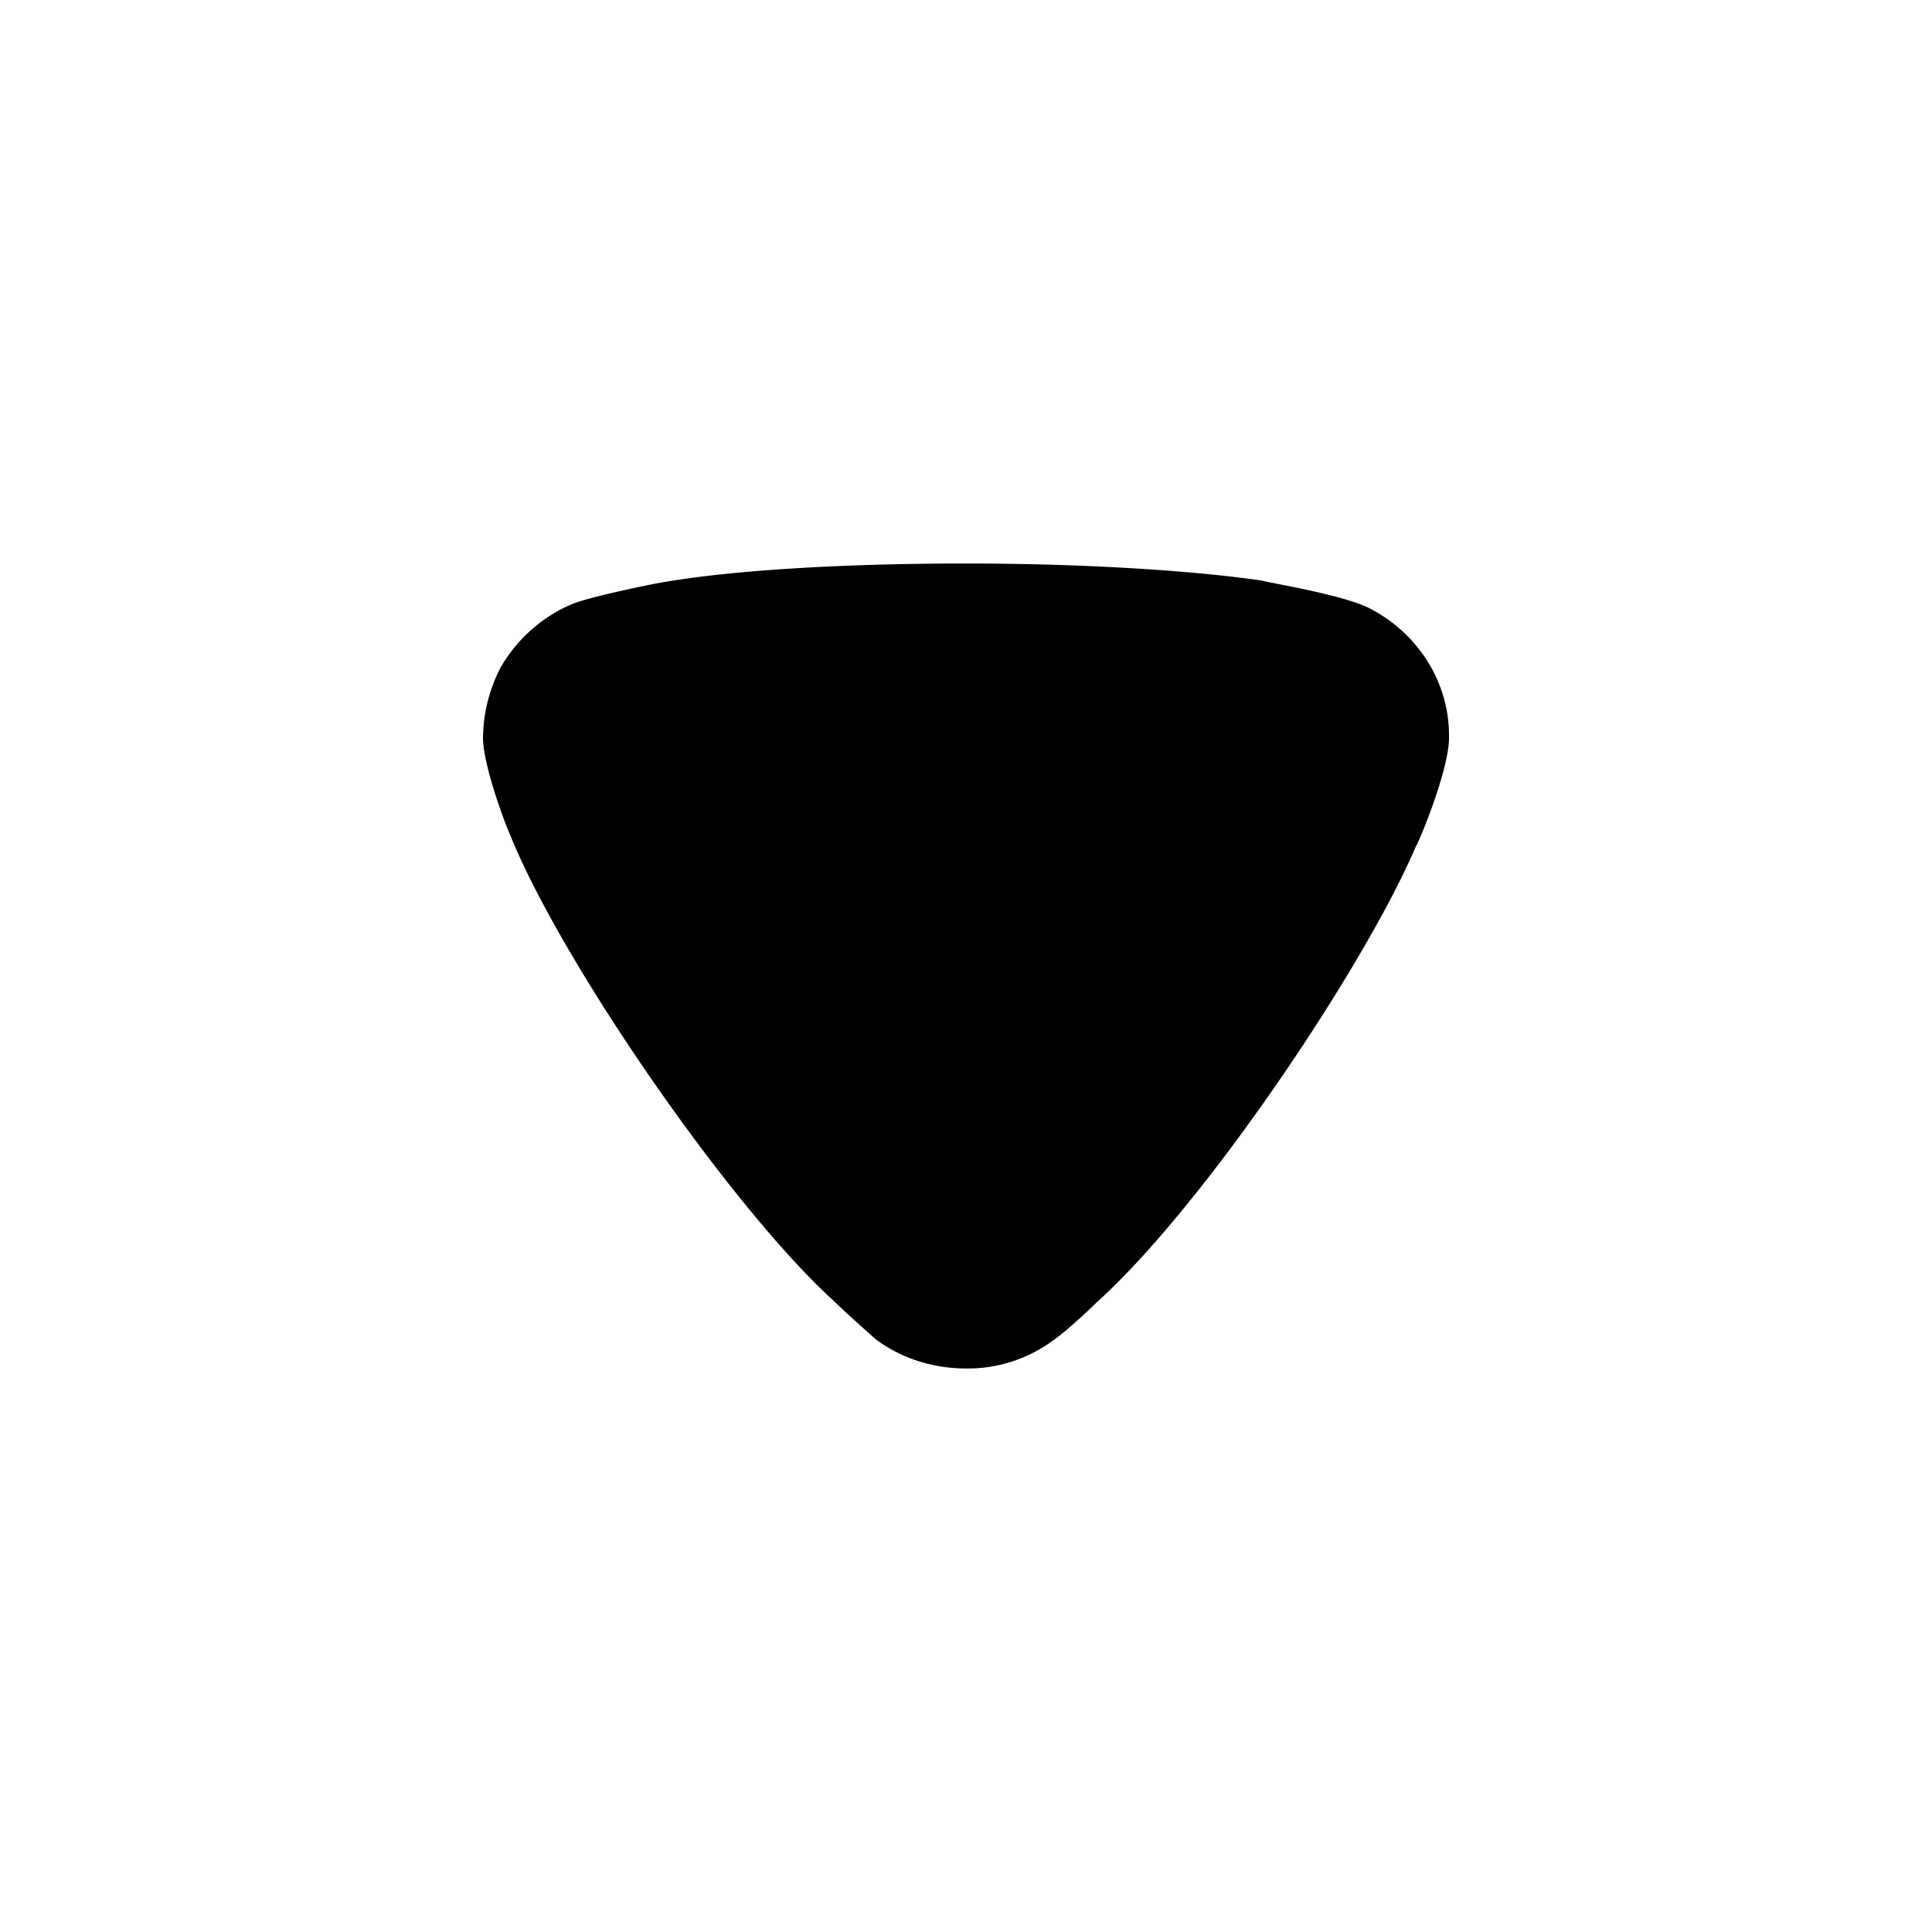 <svg width="24" height="24" xmlns="http://www.w3.org/2000/svg"><path d="M10.869 16.63c-.058-.056-.306-.27-.51-.468-1.283-1.165-3.383-4.204-4.024-5.795-.103-.242-.321-.853-.335-1.179 0-.313.072-.61.218-.895.204-.355.525-.64.904-.795.263-.1 1.05-.256 1.064-.256.861-.156 2.26-.242 3.806-.242 1.473 0 2.815.086 3.689.213.014.015.992.17 1.327.341.612.313.992.924.992 1.578v.056c-.015.426-.395 1.321-.409 1.321-.642 1.505-2.639 4.474-3.966 5.668 0 0-.341.336-.554.482a1.783 1.783 0 01-1.064.341c-.423 0-.817-.128-1.138-.37z"/></svg>